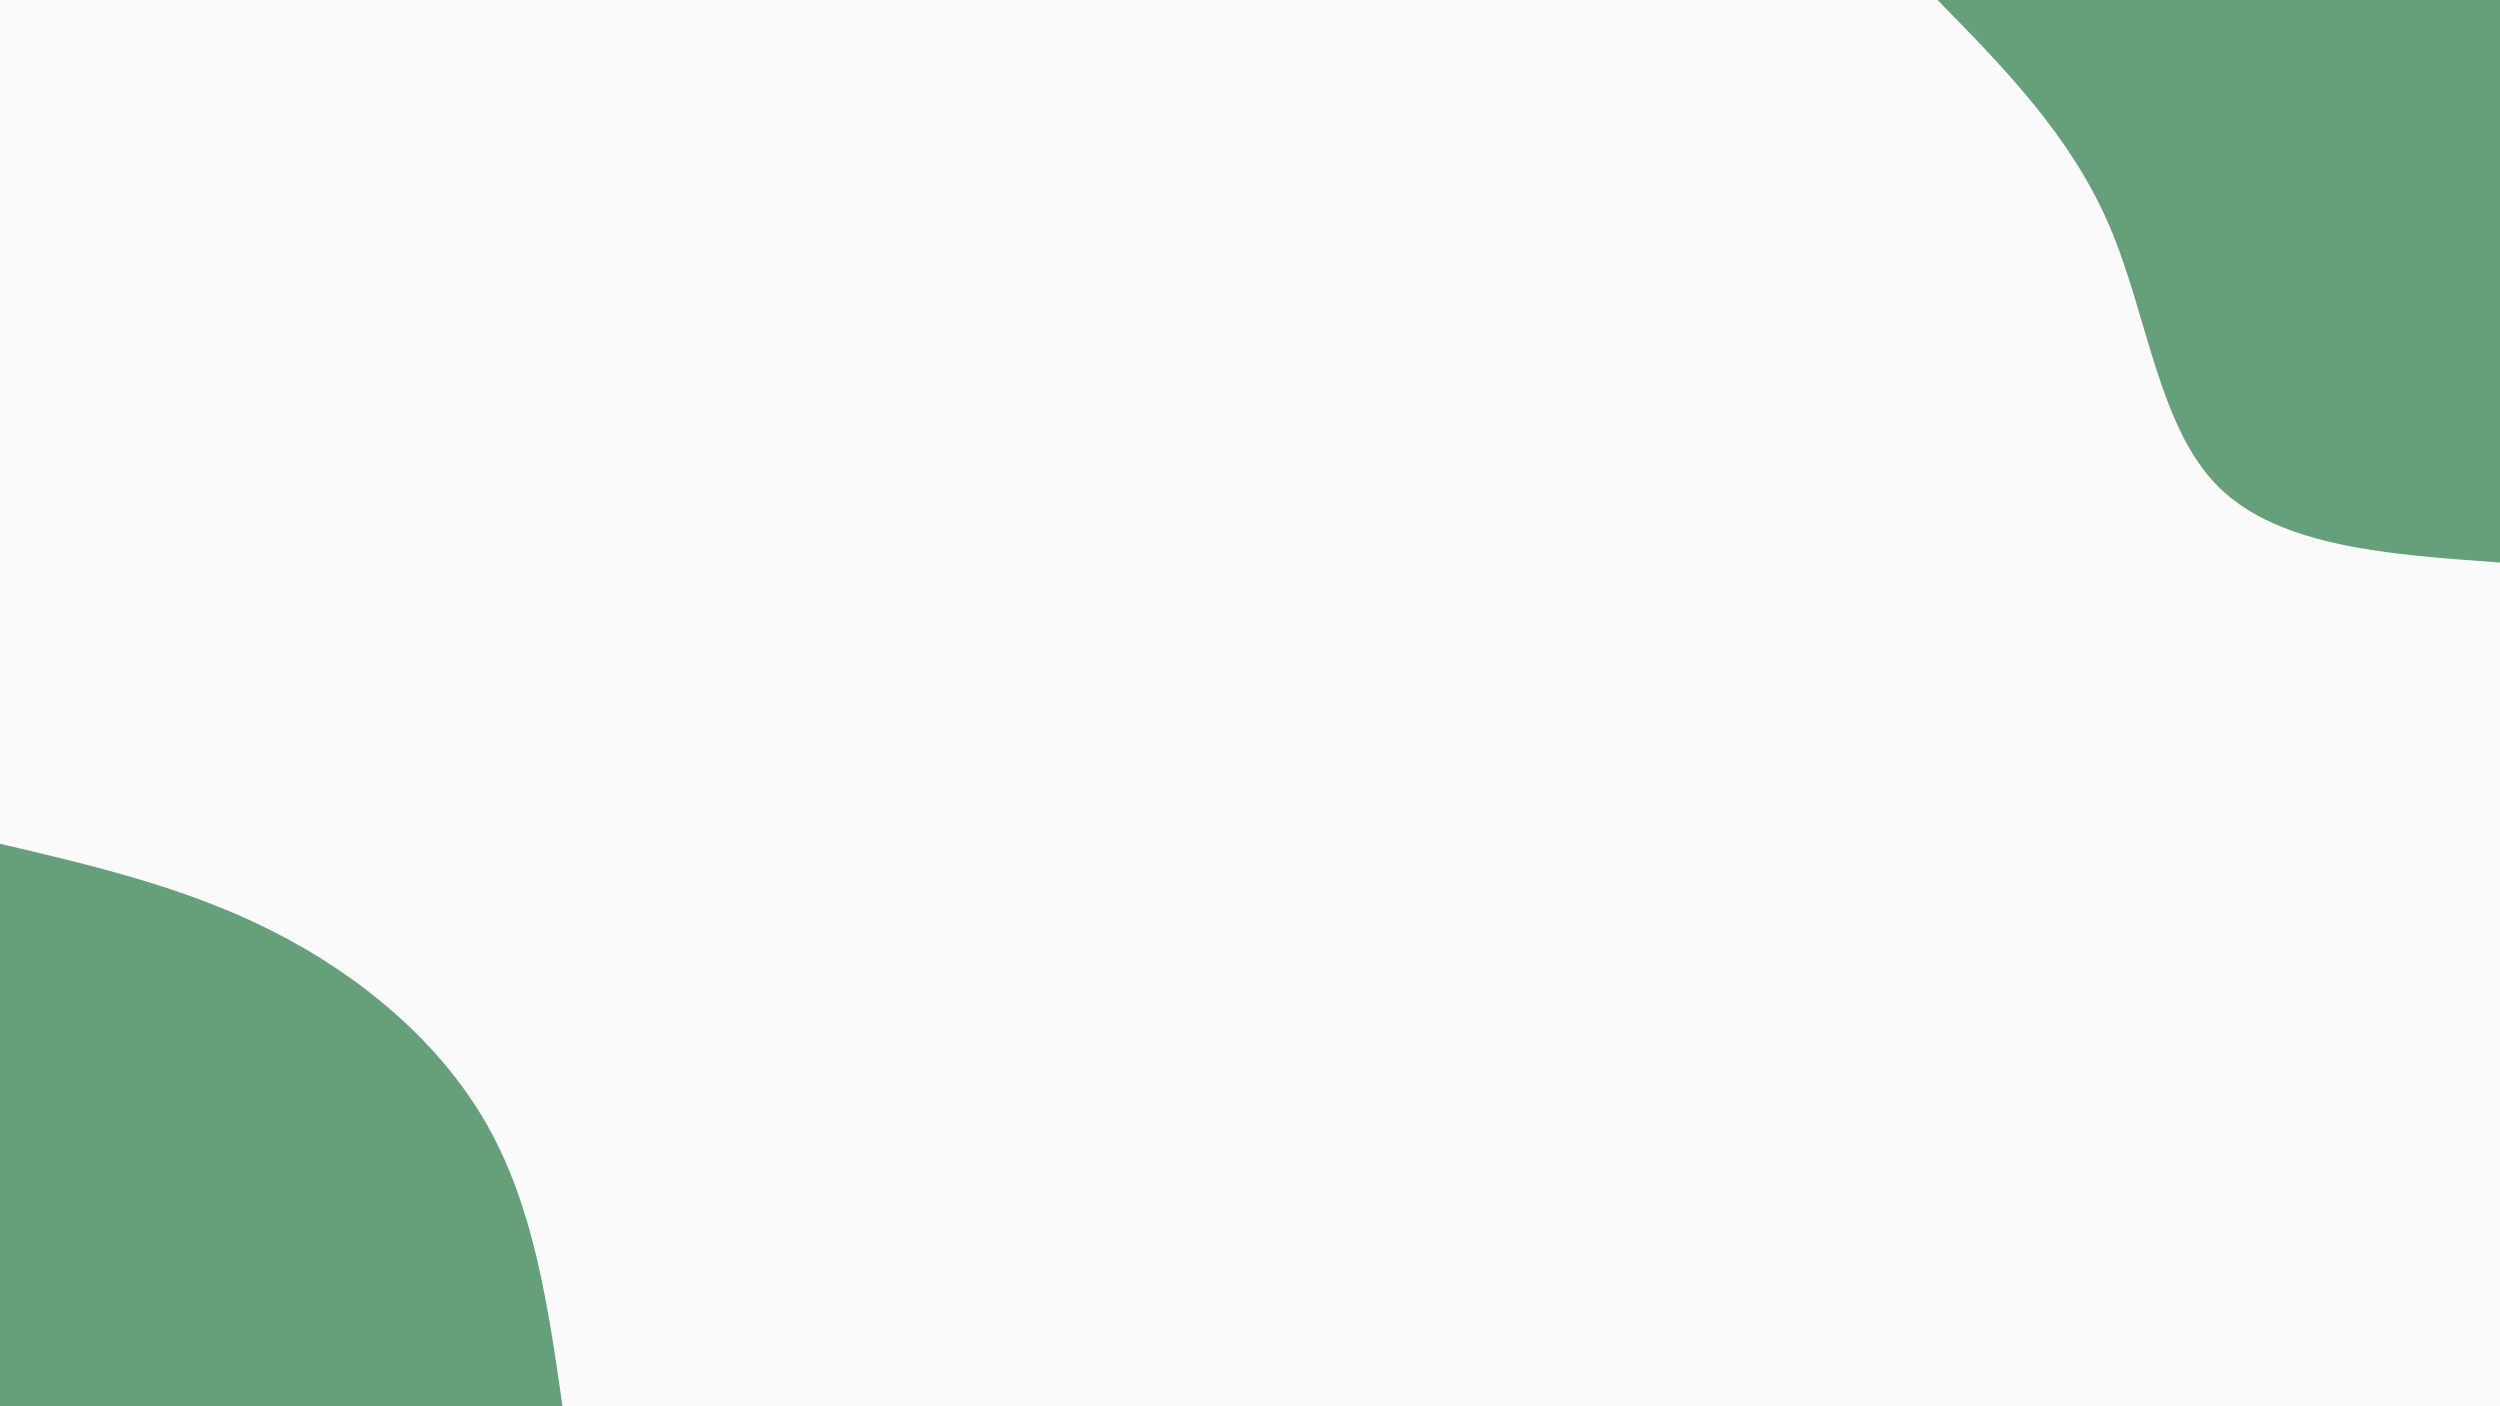 <svg id="visual" viewBox="0 0 2560 1440" width="2560" height="1440" xmlns="http://www.w3.org/2000/svg" xmlns:xlink="http://www.w3.org/1999/xlink" version="1.1"><rect x="0" y="0" width="2560" height="1440" fill="#fafafa"></rect><defs><linearGradient id="grad1_0" x1="43.8%" y1="0%" x2="100%" y2="100%"><stop offset="14.444%" stop-color="#fafafa" stop-opacity="1"></stop><stop offset="85.556%" stop-color="#fafafa" stop-opacity="1"></stop></linearGradient></defs><defs><linearGradient id="grad2_0" x1="0%" y1="0%" x2="56.3%" y2="100%"><stop offset="14.444%" stop-color="#fafafa" stop-opacity="1"></stop><stop offset="85.556%" stop-color="#fafafa" stop-opacity="1"></stop></linearGradient></defs><g transform="translate(2560, 0)"><path d="M0 576C-113.1 568 -226.1 560.1 -288 498.8C-349.9 437.6 -360.6 323 -400.1 231C-439.6 139 -507.8 69.5 -576 0L0 0Z" fill="#65a07a"></path></g><g transform="translate(0, 1440)"><path d="M0 -576C95.9 -553.5 191.8 -531 280.5 -485.8C369.2 -440.7 450.8 -372.8 498.8 -288C546.9 -203.2 561.4 -101.6 576 0L0 0Z" fill="#65a07a"></path></g></svg>